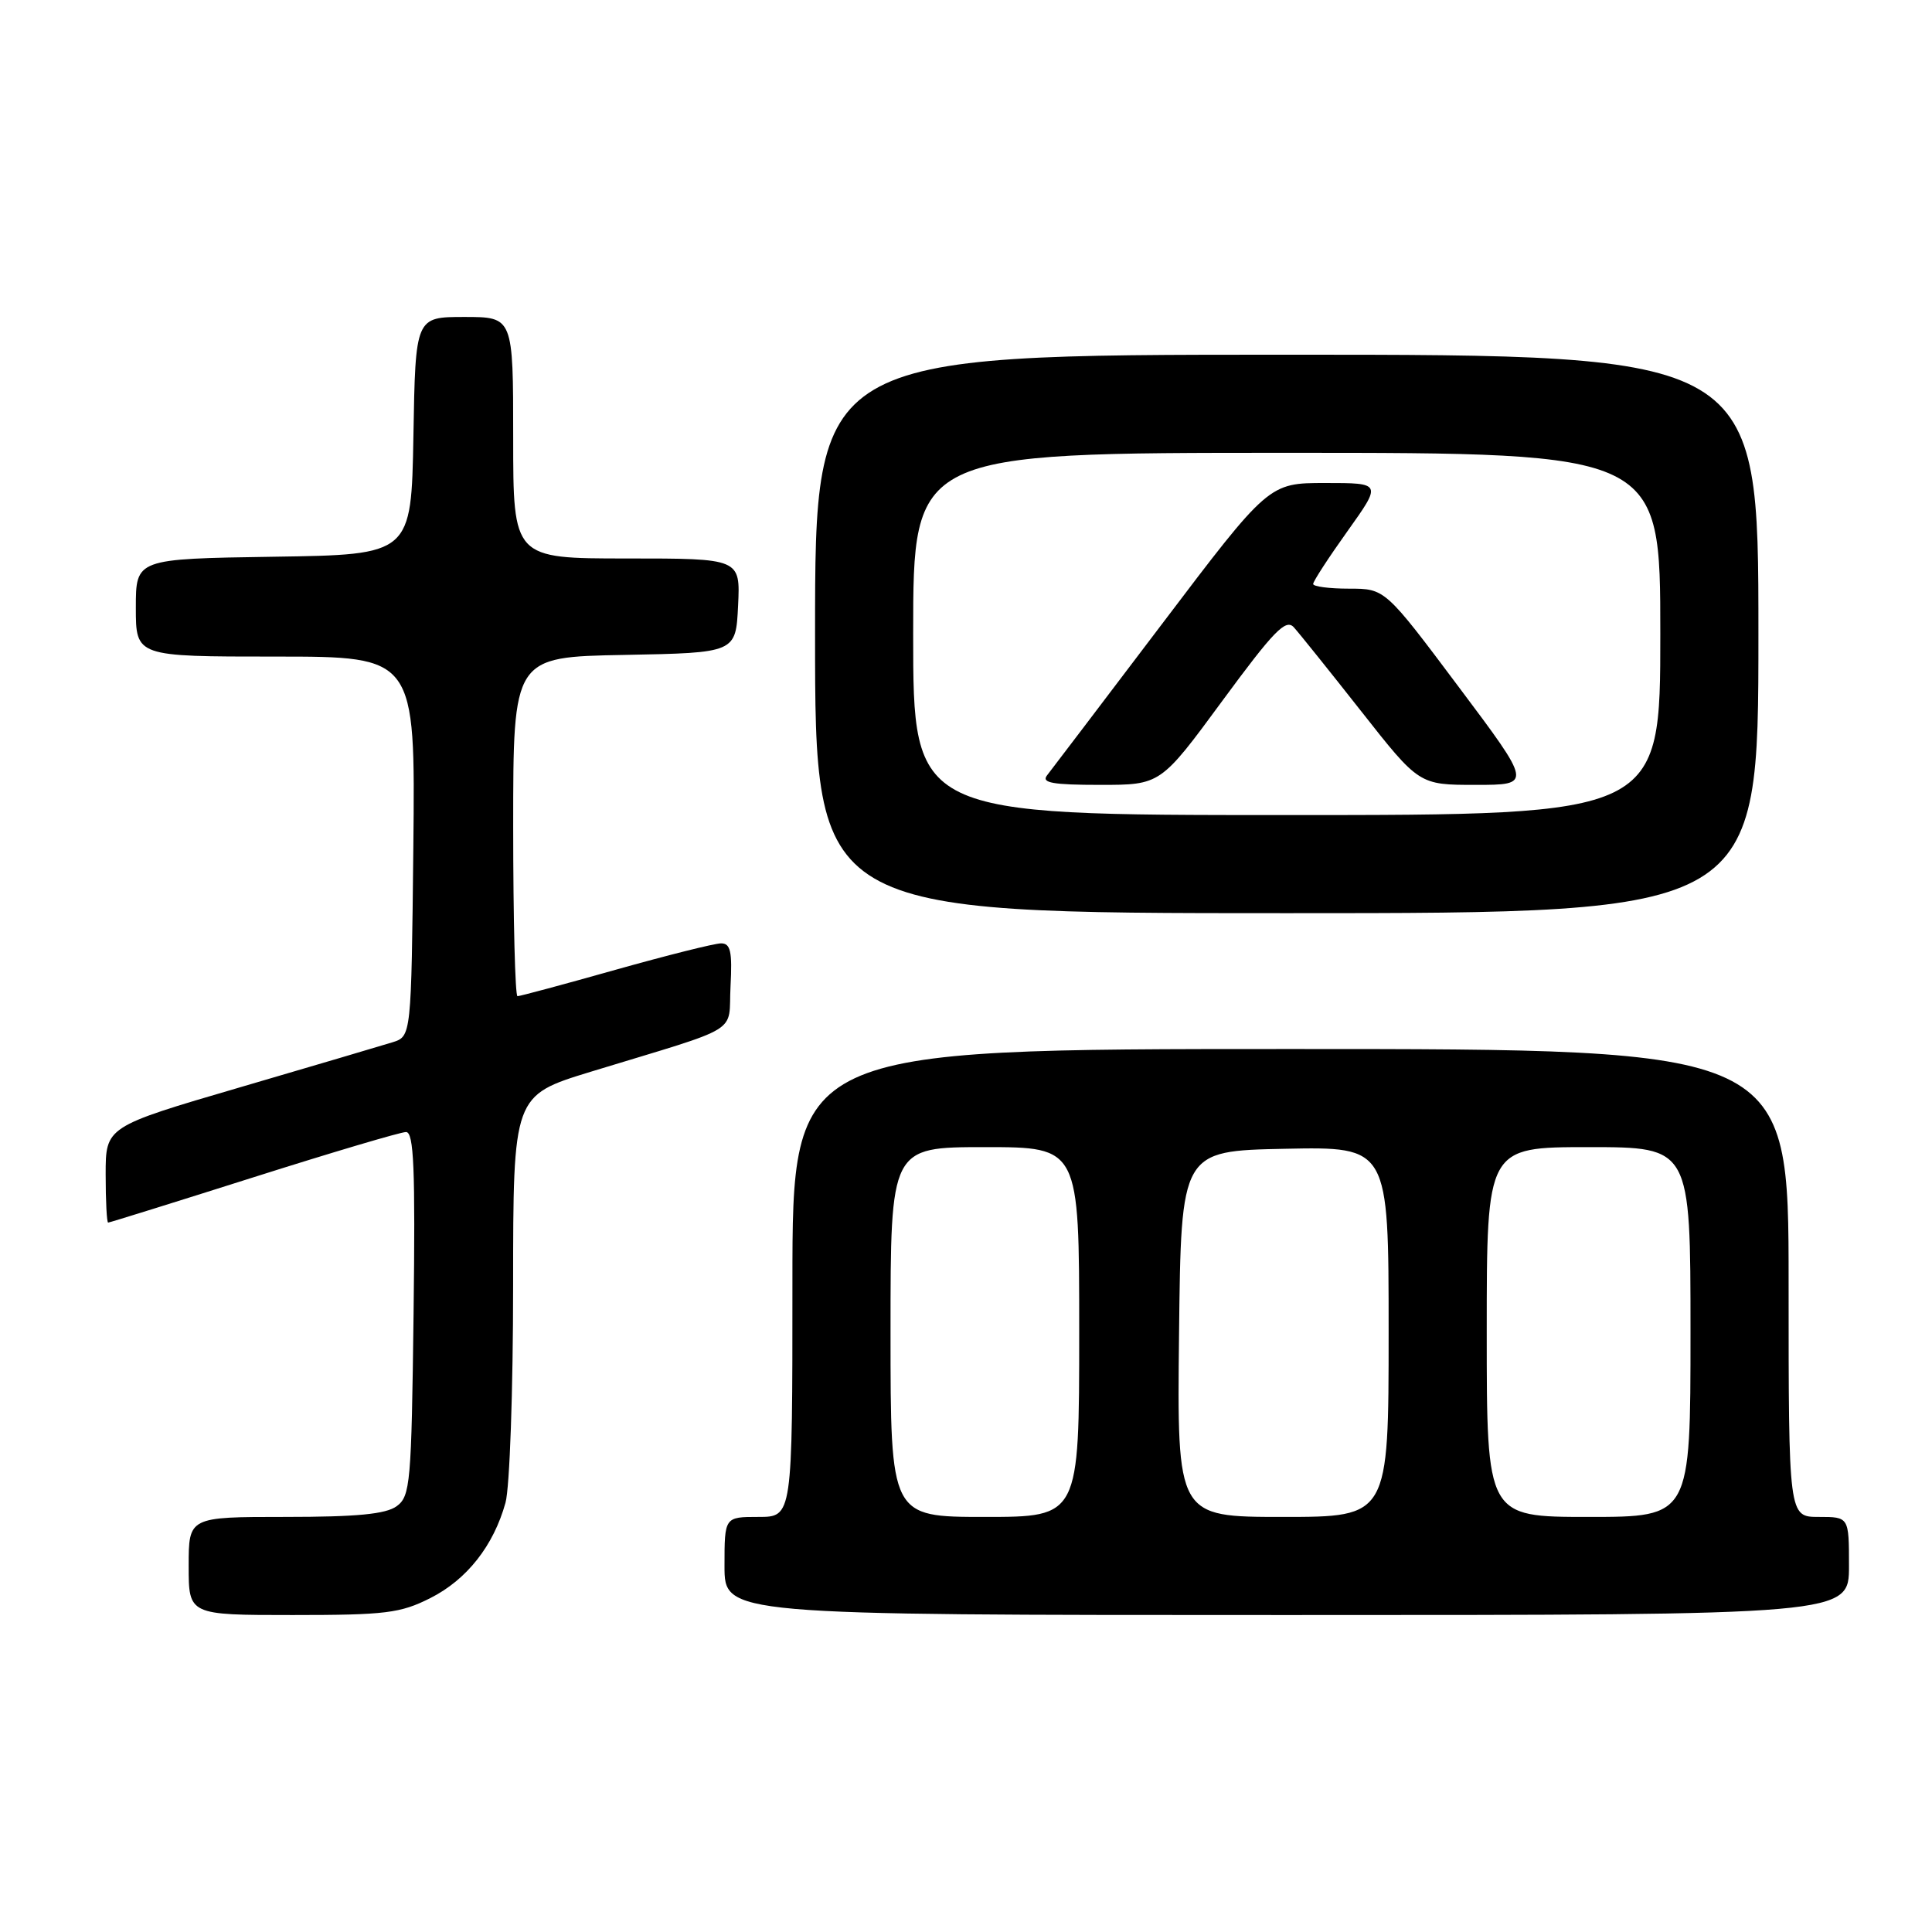 <?xml version="1.0" encoding="UTF-8" standalone="no"?>
<!DOCTYPE svg PUBLIC "-//W3C//DTD SVG 1.1//EN" "http://www.w3.org/Graphics/SVG/1.1/DTD/svg11.dtd" >
<svg xmlns="http://www.w3.org/2000/svg" xmlns:xlink="http://www.w3.org/1999/xlink" version="1.1" viewBox="0 0 256 256">
 <g >
 <path fill="currentColor"
d=" M 57.03 211.75 C 61.86 209.31 65.40 204.82 66.98 199.12 C 67.54 197.13 67.99 184.17 67.99 170.33 C 68.00 145.16 68.00 145.16 78.25 142.02 C 98.68 135.78 96.46 137.14 96.80 130.67 C 97.04 126.08 96.80 125.00 95.55 125.00 C 94.69 125.00 88.40 126.58 81.57 128.50 C 74.74 130.43 68.89 132.00 68.57 132.00 C 68.26 132.00 68.00 121.89 68.00 109.53 C 68.00 87.05 68.00 87.05 82.75 86.78 C 97.50 86.50 97.50 86.50 97.80 80.25 C 98.10 74.00 98.10 74.00 83.05 74.00 C 68.00 74.00 68.00 74.00 68.00 58.00 C 68.00 42.00 68.00 42.00 61.53 42.00 C 55.05 42.00 55.05 42.00 54.78 57.75 C 54.50 73.50 54.50 73.50 36.25 73.77 C 18.00 74.05 18.00 74.05 18.00 80.52 C 18.00 87.00 18.00 87.00 36.52 87.00 C 55.03 87.00 55.03 87.00 54.77 112.17 C 54.50 137.33 54.50 137.33 52.00 138.11 C 50.62 138.54 41.51 141.23 31.75 144.09 C 14.00 149.29 14.00 149.29 14.00 155.64 C 14.00 159.14 14.15 162.00 14.33 162.00 C 14.51 162.00 23.17 159.30 33.58 156.00 C 43.98 152.70 53.09 150.00 53.80 150.00 C 54.84 150.00 55.04 154.83 54.80 174.08 C 54.52 196.58 54.37 198.26 52.56 199.58 C 51.12 200.63 47.29 201.00 37.81 201.00 C 25.00 201.00 25.00 201.00 25.00 207.50 C 25.00 214.00 25.00 214.00 38.79 214.00 C 51.10 214.00 53.05 213.76 57.03 211.75 Z  M 245.00 207.50 C 245.00 201.00 245.00 201.00 241.00 201.00 C 237.00 201.00 237.00 201.00 237.00 170.00 C 237.00 139.00 237.00 139.00 171.00 139.00 C 105.00 139.00 105.00 139.00 105.00 170.00 C 105.00 201.00 105.00 201.00 100.50 201.00 C 96.00 201.00 96.00 201.00 96.00 207.50 C 96.00 214.00 96.00 214.00 170.50 214.00 C 245.00 214.00 245.00 214.00 245.00 207.50 Z  M 233.00 84.00 C 233.00 47.00 233.00 47.00 170.50 47.00 C 108.00 47.00 108.00 47.00 108.00 84.00 C 108.00 121.00 108.00 121.00 170.50 121.00 C 233.00 121.00 233.00 121.00 233.00 84.00 Z  M 118.00 176.50 C 118.00 152.00 118.00 152.00 130.50 152.00 C 143.00 152.00 143.00 152.00 143.00 176.50 C 143.00 201.00 143.00 201.00 130.50 201.00 C 118.00 201.00 118.00 201.00 118.00 176.50 Z  M 156.23 176.75 C 156.50 152.50 156.50 152.50 170.25 152.22 C 184.00 151.94 184.00 151.94 184.00 176.47 C 184.00 201.00 184.00 201.00 169.98 201.00 C 155.96 201.00 155.96 201.00 156.23 176.75 Z  M 197.00 176.50 C 197.00 152.00 197.00 152.00 210.50 152.00 C 224.00 152.00 224.00 152.00 224.00 176.50 C 224.00 201.00 224.00 201.00 210.50 201.00 C 197.00 201.00 197.00 201.00 197.00 176.50 Z  M 121.00 84.00 C 121.00 60.00 121.00 60.00 170.50 60.00 C 220.00 60.00 220.00 60.00 220.00 84.00 C 220.00 108.00 220.00 108.00 170.50 108.00 C 121.00 108.00 121.00 108.00 121.00 84.00 Z  M 161.97 92.86 C 168.78 83.60 170.37 81.96 171.43 83.11 C 172.13 83.88 176.15 88.89 180.37 94.25 C 188.04 104.00 188.04 104.00 195.53 104.00 C 203.02 104.00 203.02 104.00 193.27 91.00 C 183.53 78.00 183.53 78.00 178.76 78.00 C 176.14 78.00 174.00 77.72 174.00 77.38 C 174.00 77.03 176.05 73.88 178.55 70.38 C 183.10 64.00 183.10 64.00 175.61 64.00 C 168.12 64.00 168.12 64.00 153.92 82.75 C 146.11 93.06 139.27 102.06 138.73 102.75 C 137.97 103.73 139.50 104.00 145.77 104.00 C 153.78 104.00 153.78 104.00 161.97 92.86 Z "/>
</g>
</svg>